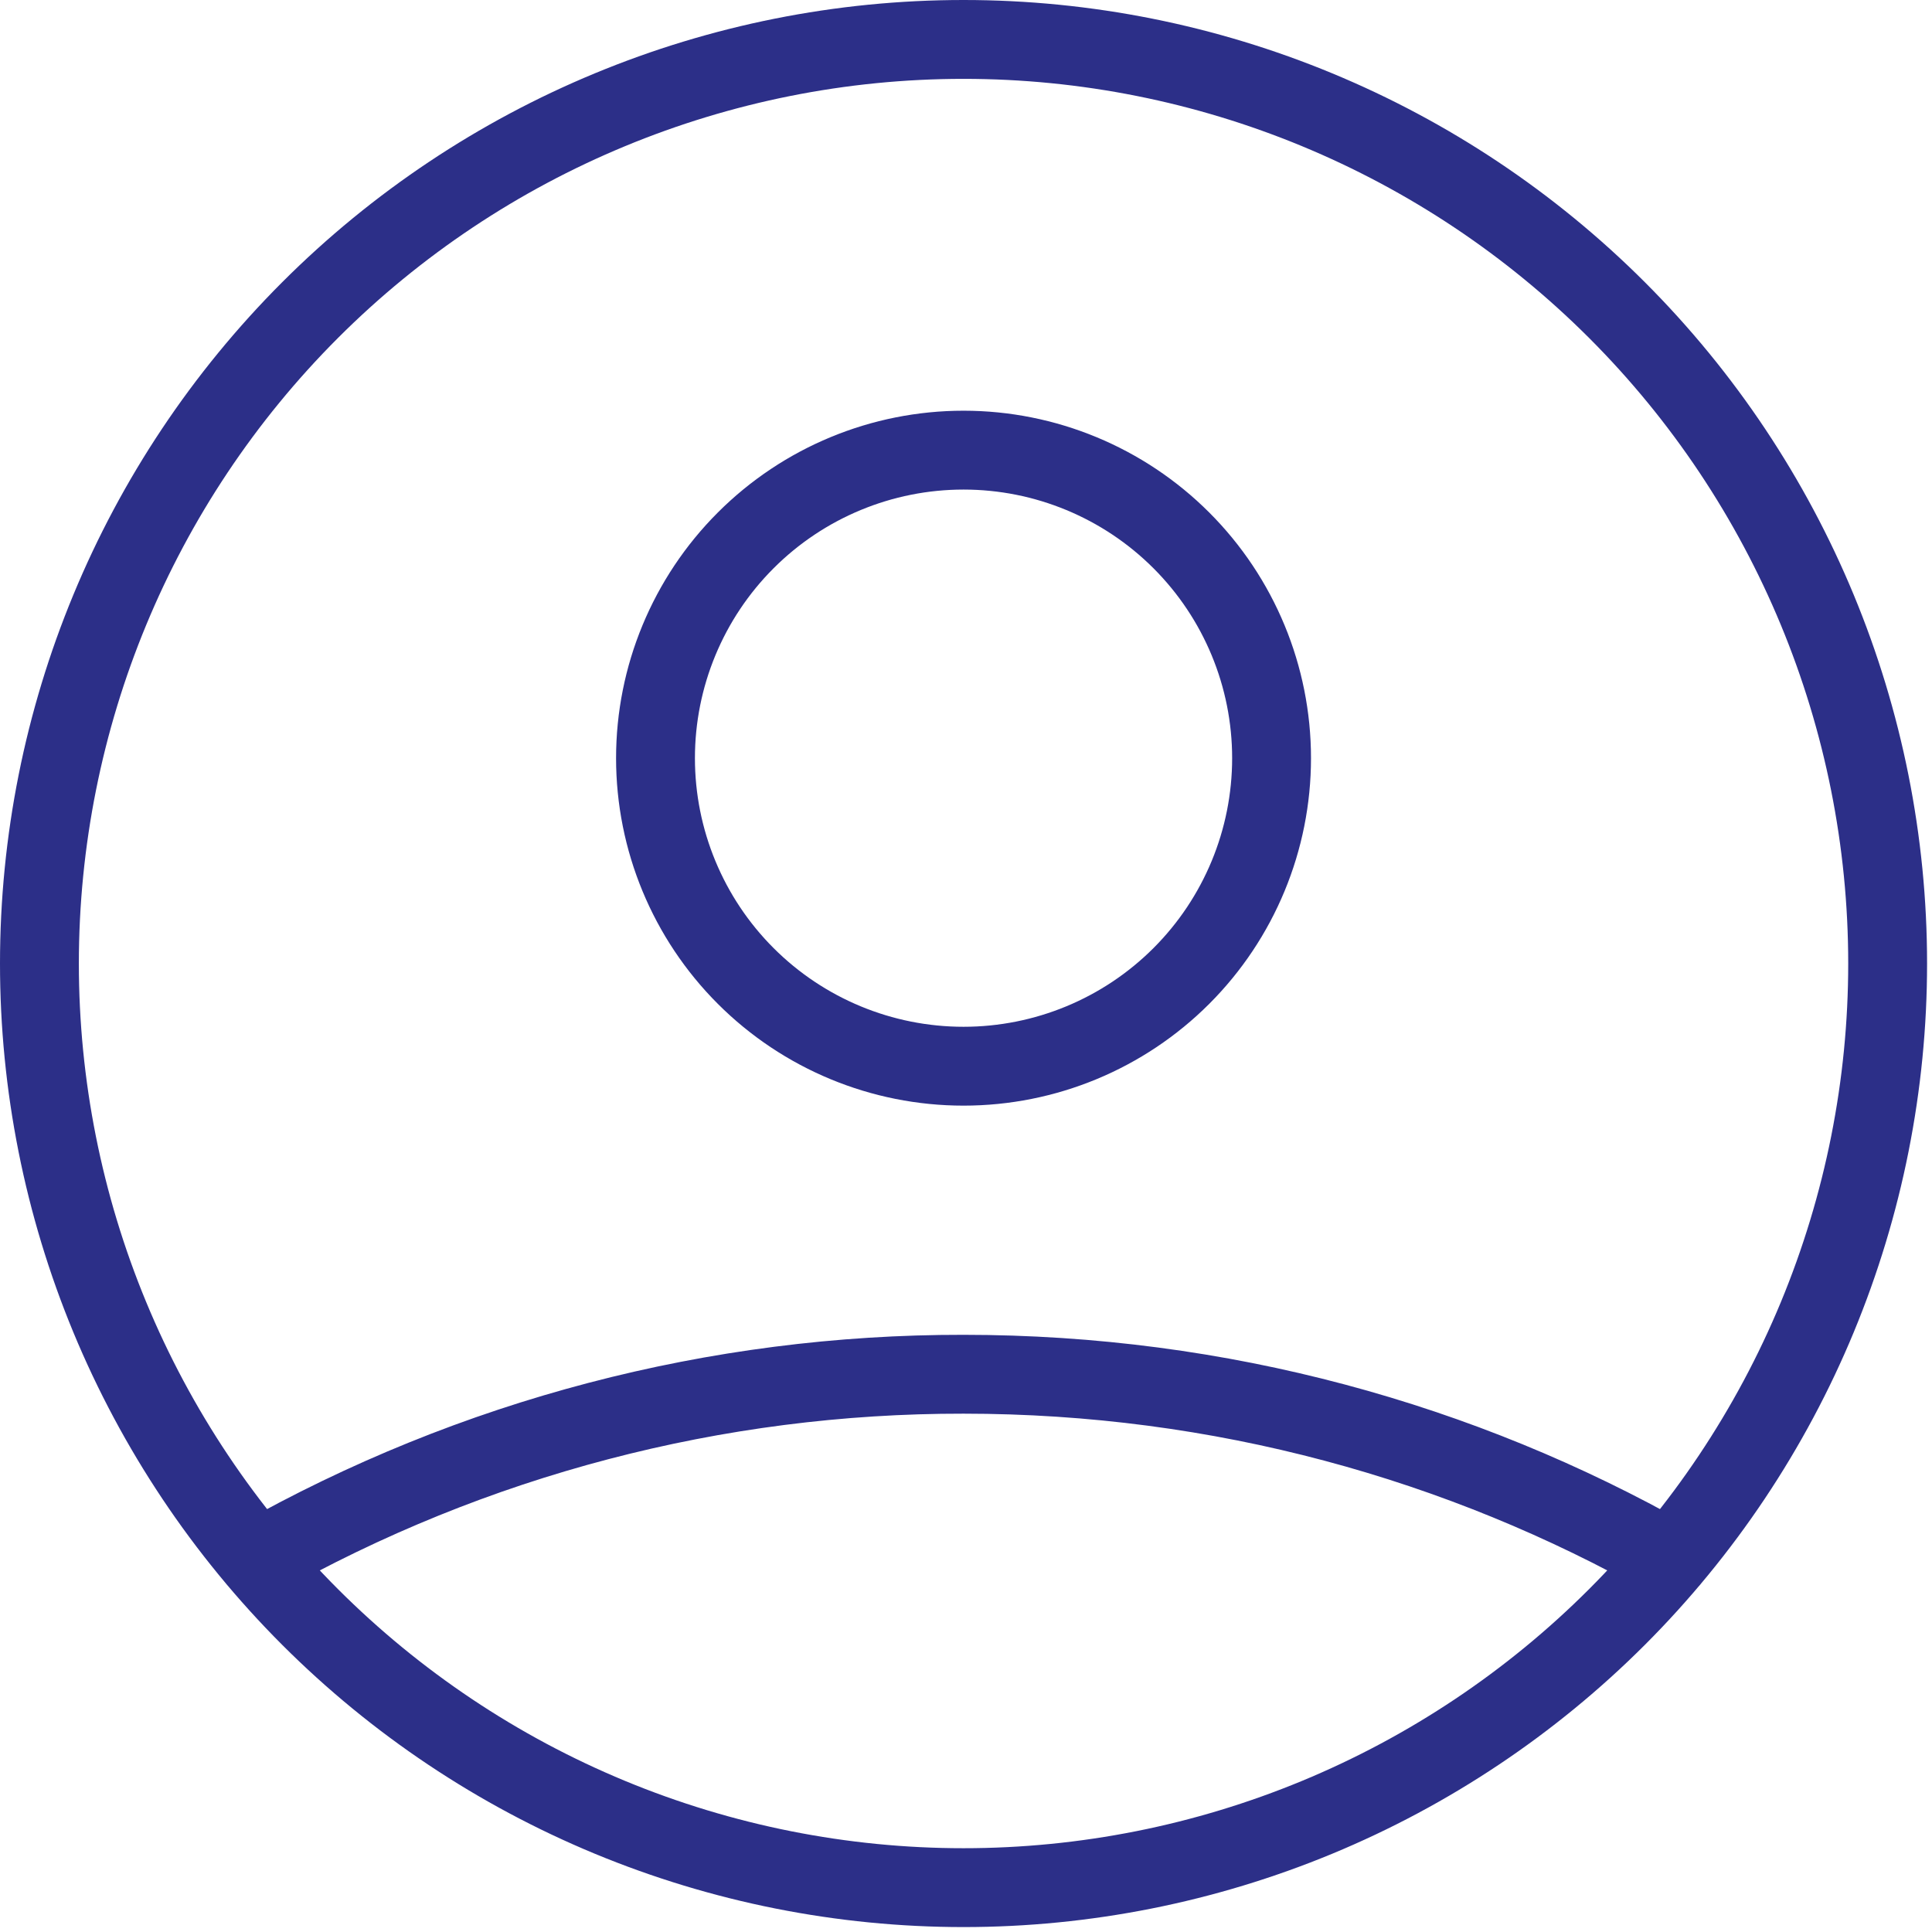 <svg width="98" height="98" viewBox="0 0 98 98" fill="none" xmlns="http://www.w3.org/2000/svg">
<path d="M13.047 79.104C23.976 72.927 36.321 69.689 48.875 69.708C61.896 69.708 74.12 73.12 84.703 79.104M64.5 38.458C64.5 42.602 62.854 46.577 59.923 49.507C56.993 52.437 53.019 54.083 48.875 54.083C44.731 54.083 40.757 52.437 37.827 49.507C34.896 46.577 33.25 42.602 33.25 38.458C33.25 34.314 34.896 30.34 37.827 27.41C40.757 24.48 44.731 22.833 48.875 22.833C53.019 22.833 56.993 24.48 59.923 27.41C62.854 30.34 64.5 34.314 64.5 38.458ZM95.75 48.875C95.75 55.031 94.537 61.126 92.182 66.813C89.826 72.5 86.373 77.668 82.021 82.021C77.668 86.373 72.5 89.826 66.813 92.182C61.126 94.537 55.031 95.75 48.875 95.75C42.719 95.75 36.624 94.537 30.937 92.182C25.25 89.826 20.082 86.373 15.729 82.021C11.377 77.668 7.924 72.5 5.568 66.813C3.212 61.126 2 55.031 2 48.875C2 36.443 6.939 24.52 15.729 15.729C24.52 6.939 36.443 2 48.875 2C61.307 2 73.23 6.939 82.021 15.729C90.811 24.52 95.75 36.443 95.75 48.875Z" stroke="#2C2F88" stroke-width="4" stroke-linecap="round" stroke-linejoin="round"/>
</svg>
